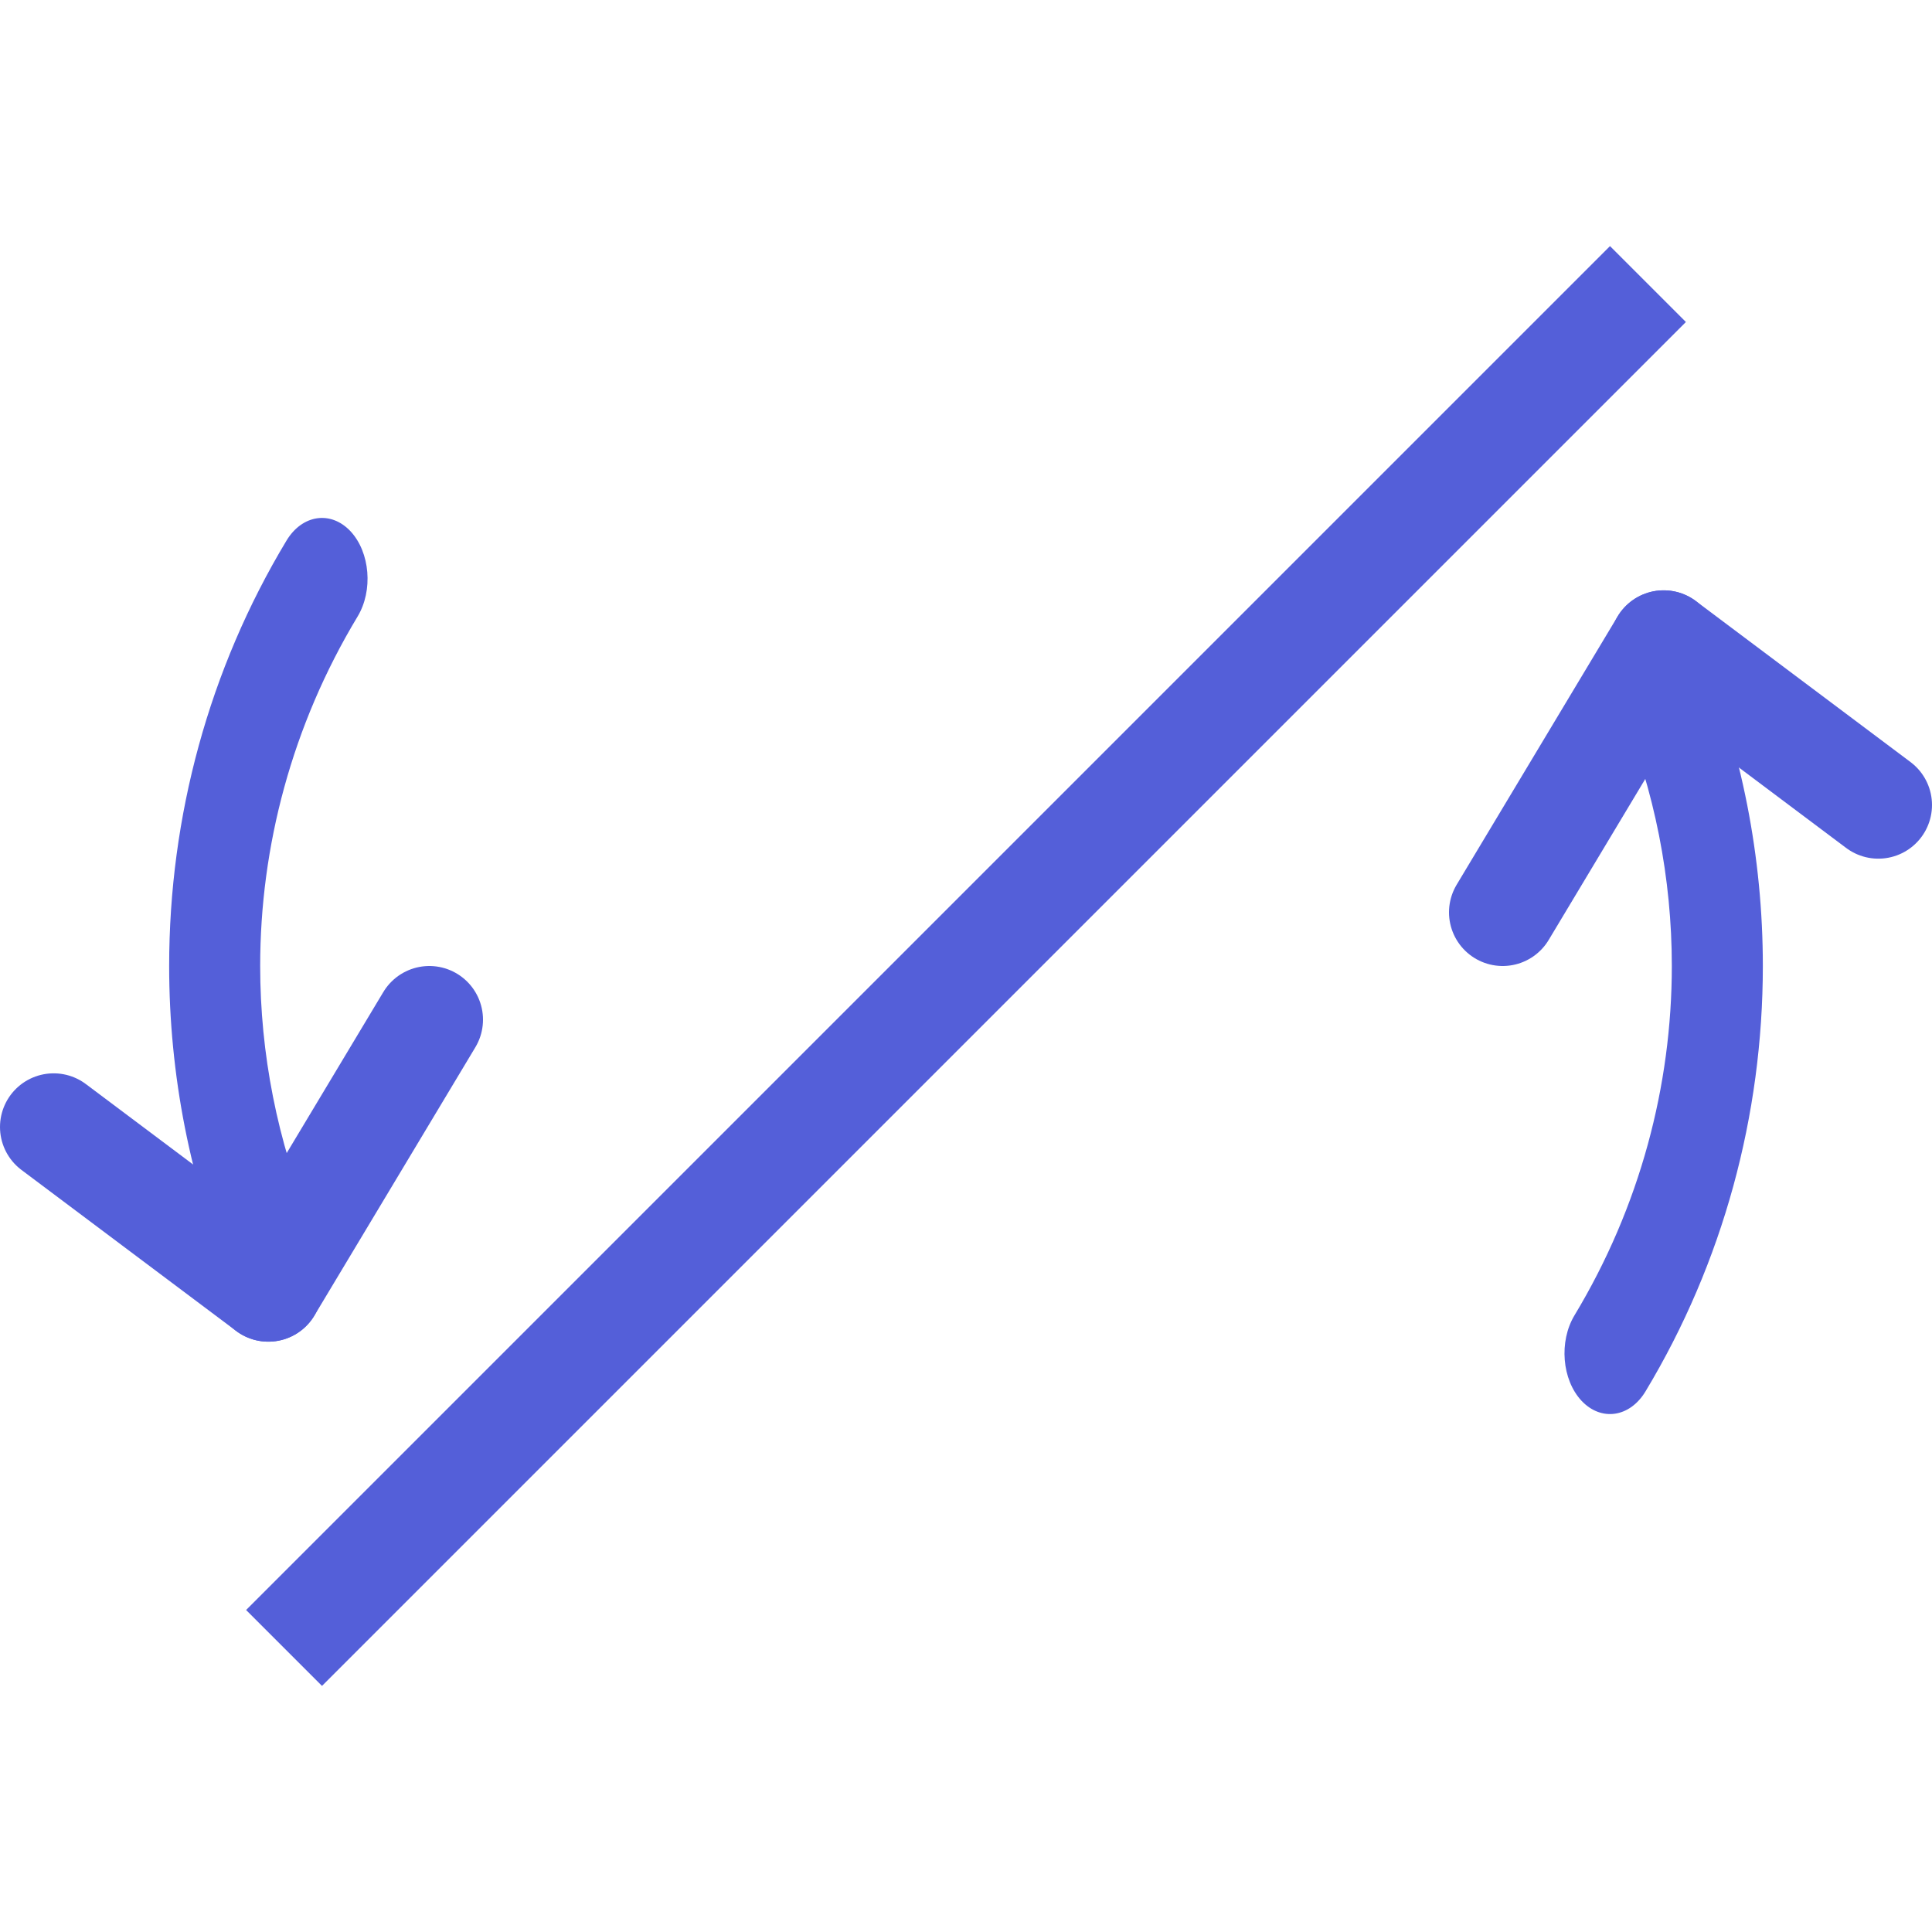 <svg width="18" height="18" viewBox="0 0 18 18" fill="none" xmlns="http://www.w3.org/2000/svg">
<path d="M15 3L3 15" stroke="#545FD9" stroke-linecap="square"/>
<path d="M2.5 12L4 9.5" stroke="#545FD9" stroke-linecap="round"/>
<path d="M2.5 12L0.5 10.5" stroke="#545FD9" stroke-linecap="round"/>
<path d="M2 9L1.576 9L1.576 9L2 9ZM2.16 11.953C2.273 12.226 2.531 12.326 2.736 12.175C2.941 12.024 3.016 11.68 2.903 11.406L2.16 11.953ZM3.331 5.745C3.478 5.502 3.448 5.146 3.266 4.95C3.083 4.755 2.816 4.793 2.669 5.037L3.331 5.745ZM16 9L16.424 9L16.424 9L16 9ZM15.84 6.047C15.727 5.774 15.469 5.674 15.264 5.825C15.059 5.976 14.984 6.32 15.097 6.594L15.84 6.047ZM14.669 12.255C14.523 12.498 14.552 12.854 14.734 13.05C14.917 13.245 15.184 13.207 15.331 12.963L14.669 12.255ZM1.576 9C1.576 10.011 1.772 11.017 2.16 11.953L2.903 11.406C2.582 10.631 2.424 9.812 2.424 9L1.576 9ZM2.669 5.037C1.947 6.236 1.576 7.61 1.576 9L2.424 9C2.424 7.887 2.72 6.759 3.331 5.745L2.669 5.037ZM16.424 9C16.424 7.989 16.228 6.983 15.84 6.047L15.097 6.594C15.418 7.369 15.576 8.188 15.576 9L16.424 9ZM15.331 12.963C16.053 11.764 16.424 10.39 16.424 9H15.576C15.576 10.113 15.28 11.241 14.669 12.255L15.331 12.963Z" fill="#545FD9"/>
<path d="M15.5 6L14 8.5" stroke="#545FD9" stroke-linecap="round"/>
<path d="M15.5 6L17.5 7.5" stroke="#545FD9" stroke-linecap="round"/>
</svg>
